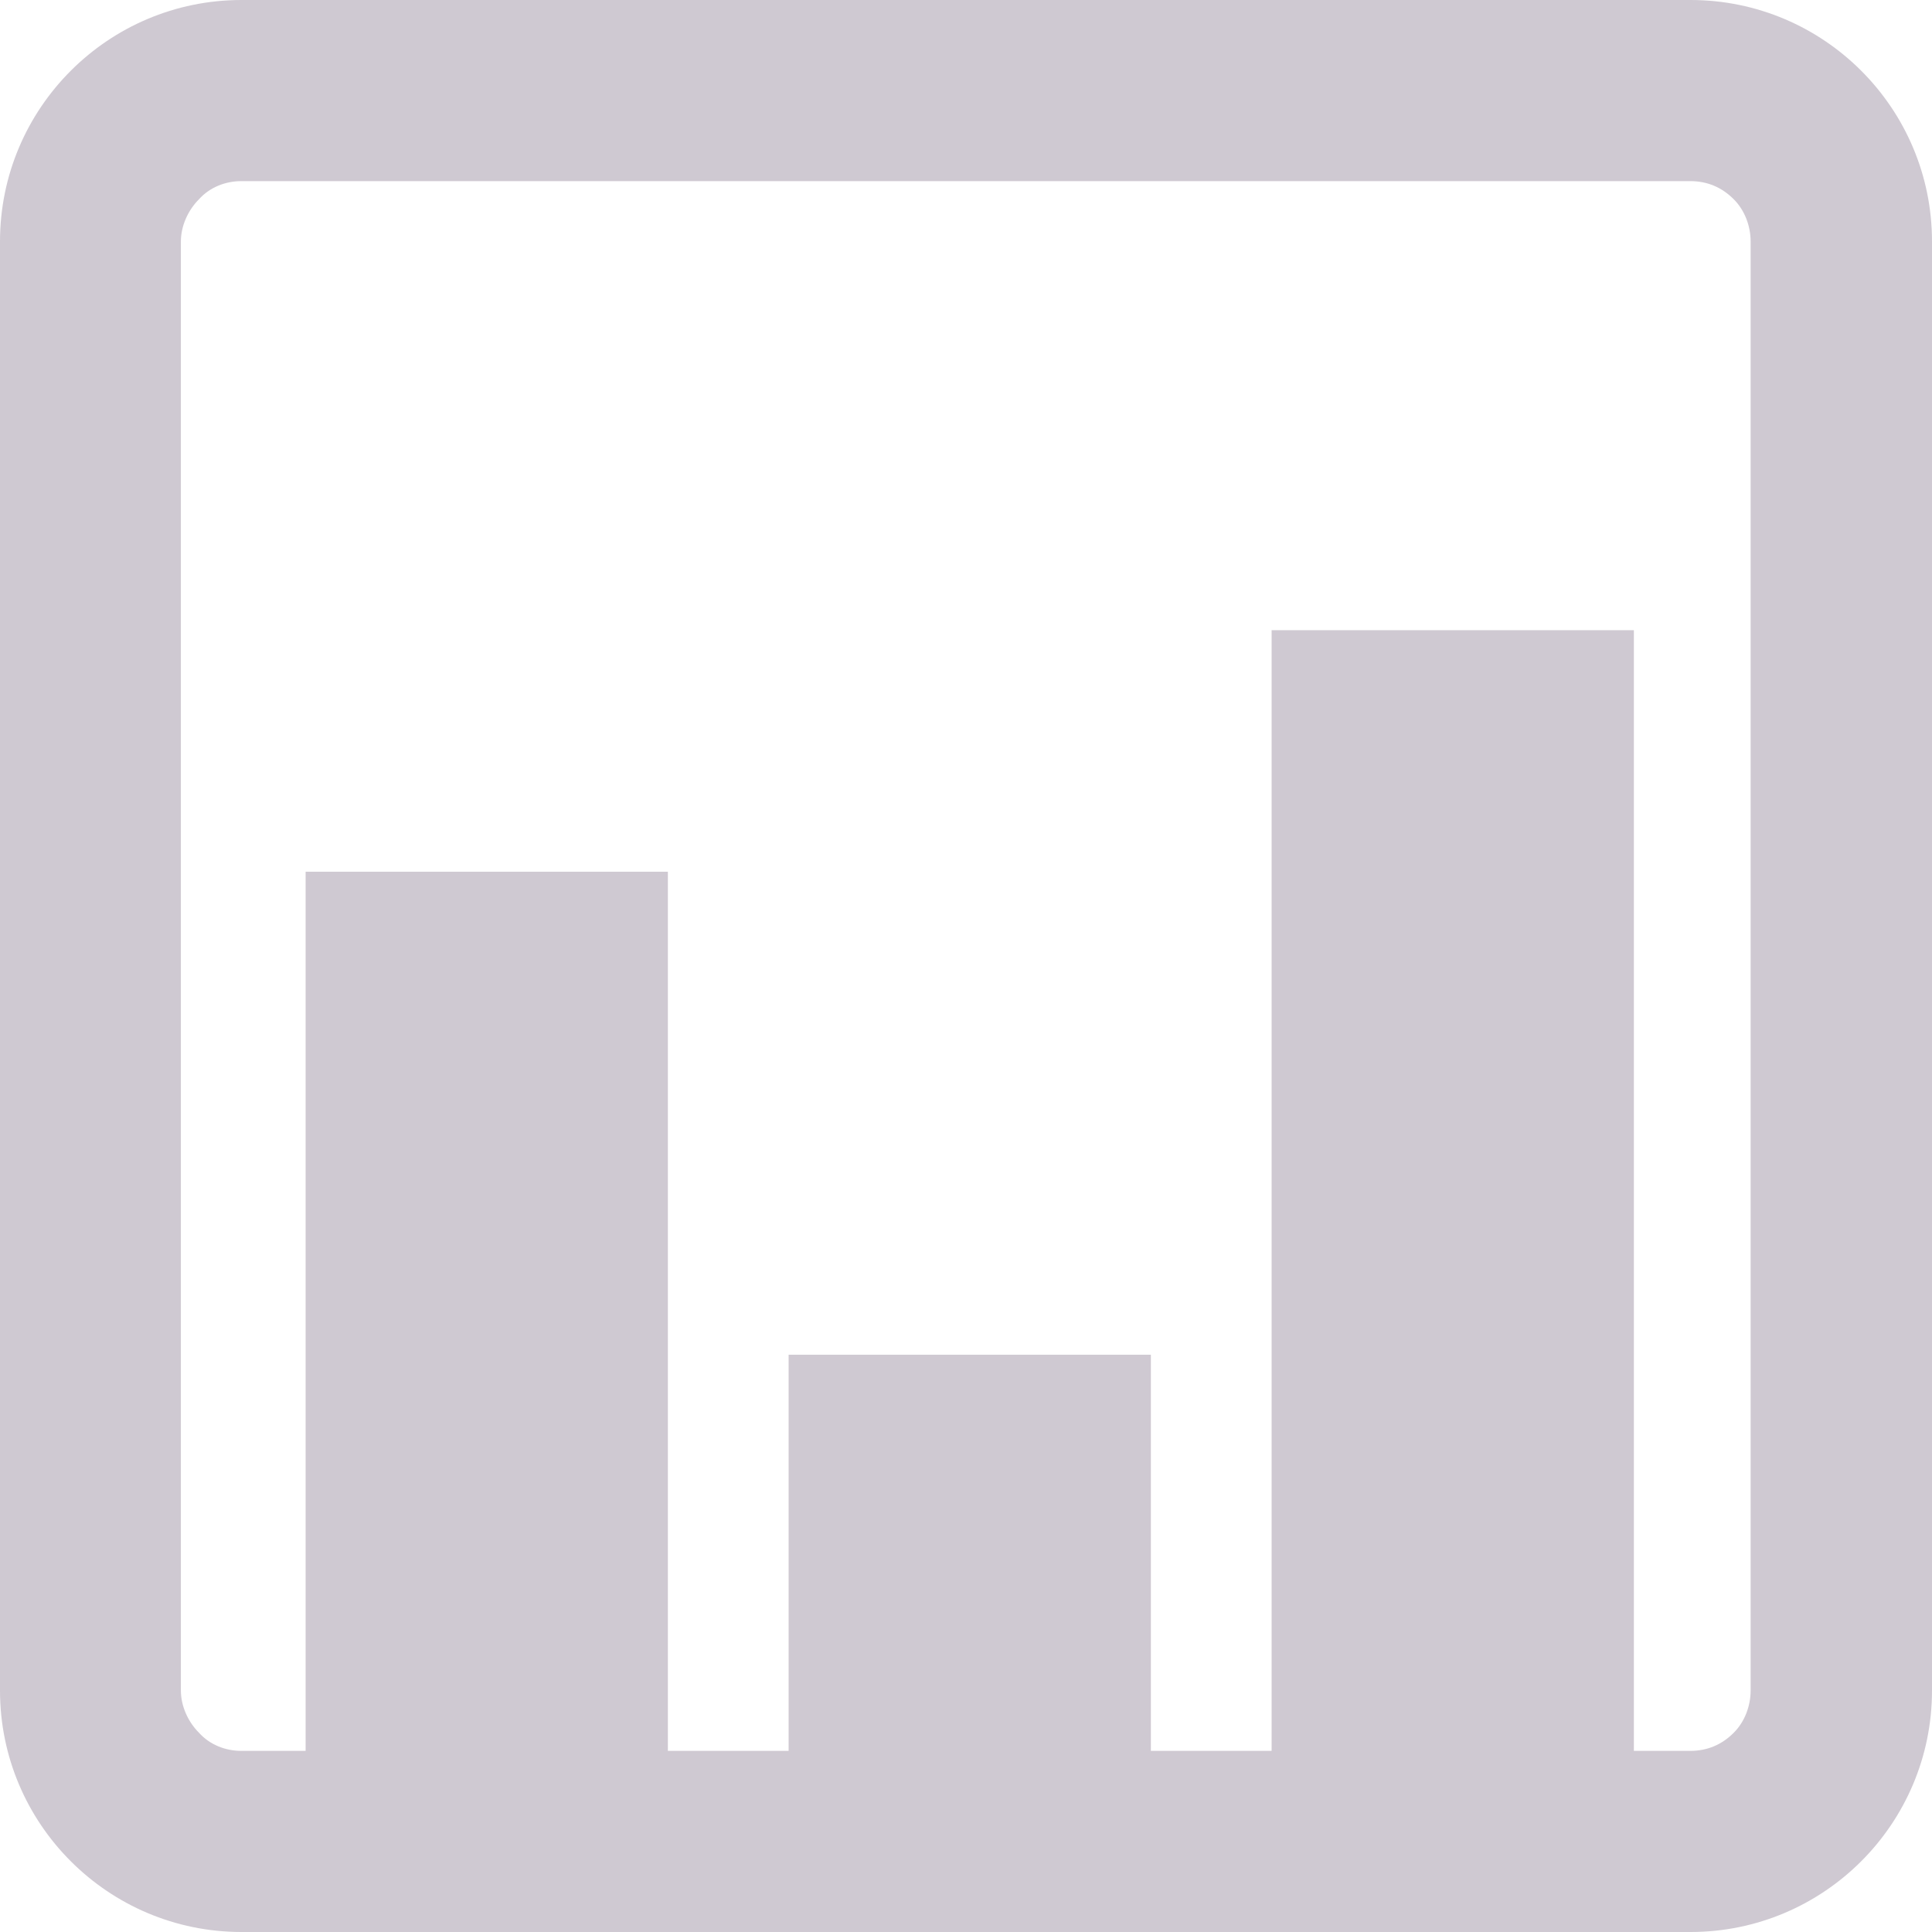 <svg xmlns="http://www.w3.org/2000/svg" width="16" height="16" version="1.1">
 <defs>
   <style id="current-color-scheme" type="text/css">
   .ColorScheme-Text { color: #cfc9d2; } .ColorScheme-Highlight { color:#5294e2; }
  </style>
  <linearGradient id="arrongin" x1="0%" x2="0%" y1="0%" y2="100%">
   <stop offset="0%" style="stop-color:#dd9b44; stop-opacity:1"/>
   <stop offset="100%" style="stop-color:#ad6c16; stop-opacity:1"/>
  </linearGradient>
  <linearGradient id="aurora" x1="0%" x2="0%" y1="0%" y2="100%">
   <stop offset="0%" style="stop-color:#09D4DF; stop-opacity:1"/>
   <stop offset="100%" style="stop-color:#9269F4; stop-opacity:1"/>
  </linearGradient>
  <linearGradient id="cyberneon" x1="0%" x2="0%" y1="0%" y2="100%">
    <stop offset="0" style="stop-color:#0abdc6; stop-opacity:1"/>
    <stop offset="1" style="stop-color:#ea00d9; stop-opacity:1"/>
  </linearGradient>
  <linearGradient id="fitdance" x1="0%" x2="0%" y1="0%" y2="100%">
   <stop offset="0%" style="stop-color:#1AD6AB; stop-opacity:1"/>
   <stop offset="100%" style="stop-color:#329DB6; stop-opacity:1"/>
  </linearGradient>
  <linearGradient id="oomox" x1="0%" x2="0%" y1="0%" y2="100%">
   <stop offset="0%" style="stop-color:#efefe7; stop-opacity:1"/>
   <stop offset="100%" style="stop-color:#8f8f8b; stop-opacity:1"/>
  </linearGradient>
  <linearGradient id="rainblue" x1="0%" x2="0%" y1="0%" y2="100%">
   <stop offset="0%" style="stop-color:#00F260; stop-opacity:1"/>
   <stop offset="100%" style="stop-color:#0575E6; stop-opacity:1"/>
  </linearGradient>
  <linearGradient id="sunrise" x1="0%" x2="0%" y1="0%" y2="100%">
   <stop offset="0%" style="stop-color: #FF8501; stop-opacity:1"/>
   <stop offset="100%" style="stop-color: #FFCB01; stop-opacity:1"/>
  </linearGradient>
  <linearGradient id="telinkrin" x1="0%" x2="0%" y1="0%" y2="100%">
   <stop offset="0%" style="stop-color: #b2ced6; stop-opacity:1"/>
   <stop offset="100%" style="stop-color: #6da5b7; stop-opacity:1"/>
  </linearGradient>
  <linearGradient id="60spsycho" x1="0%" x2="0%" y1="0%" y2="100%">
   <stop offset="0%" style="stop-color: #df5940; stop-opacity:1"/>
   <stop offset="25%" style="stop-color: #d8d15f; stop-opacity:1"/>
   <stop offset="50%" style="stop-color: #e9882a; stop-opacity:1"/>
   <stop offset="100%" style="stop-color: #279362; stop-opacity:1"/>
  </linearGradient>
  <linearGradient id="90ssummer" x1="0%" x2="0%" y1="0%" y2="100%">
   <stop offset="0%" style="stop-color: #f618c7; stop-opacity:1"/>
   <stop offset="20%" style="stop-color: #94ffab; stop-opacity:1"/>
   <stop offset="50%" style="stop-color: #fbfd54; stop-opacity:1"/>
   <stop offset="100%" style="stop-color: #0f83ae; stop-opacity:1"/>
  </linearGradient>
 </defs>
 <path fill="currentColor" class="ColorScheme-Text" fill-rule="evenodd" d="M 13.531 14.5 L 13.998 14.5 C 14.138 14.5 14.258 14.45 14.358 14.35 C 14.448 14.26 14.498 14.13 14.498 14 L 14.498 2 C 14.498 1.87 14.448 1.74 14.358 1.65 C 14.258 1.55 14.138 1.5 13.998 1.5 L 1.998 1.5 L 1.998 1.5 C 1.868 1.5 1.738 1.55 1.648 1.65 C 1.558 1.74 1.498 1.87 1.498 2 L 1.498 14 C 1.498 14.13 1.558 14.26 1.648 14.35 C 1.738 14.45 1.868 14.5 1.998 14.5 L 2.531 14.5 L 2.531 7.219 L 5.531 7.219 L 5.531 14.5 L 5.531 14.5 L 6.531 14.5 L 6.531 14.5 L 6.531 11.219 L 9.531 11.219 L 9.531 14.5 L 10.531 14.5 L 10.531 5.219 L 13.531 5.219 L 13.531 14.5 Z M 2 0 L 14 0 C 15.104 0 16 0.896 16 2 L 16 14 C 16 15.104 15.104 16 14 16 L 2 16 C 0.896 16 0 15.104 0 14 L 0 2 C 0 0.896 0.896 0 2 0 L 2 0 L 2 0 L 2 0 Z"/>
</svg>
